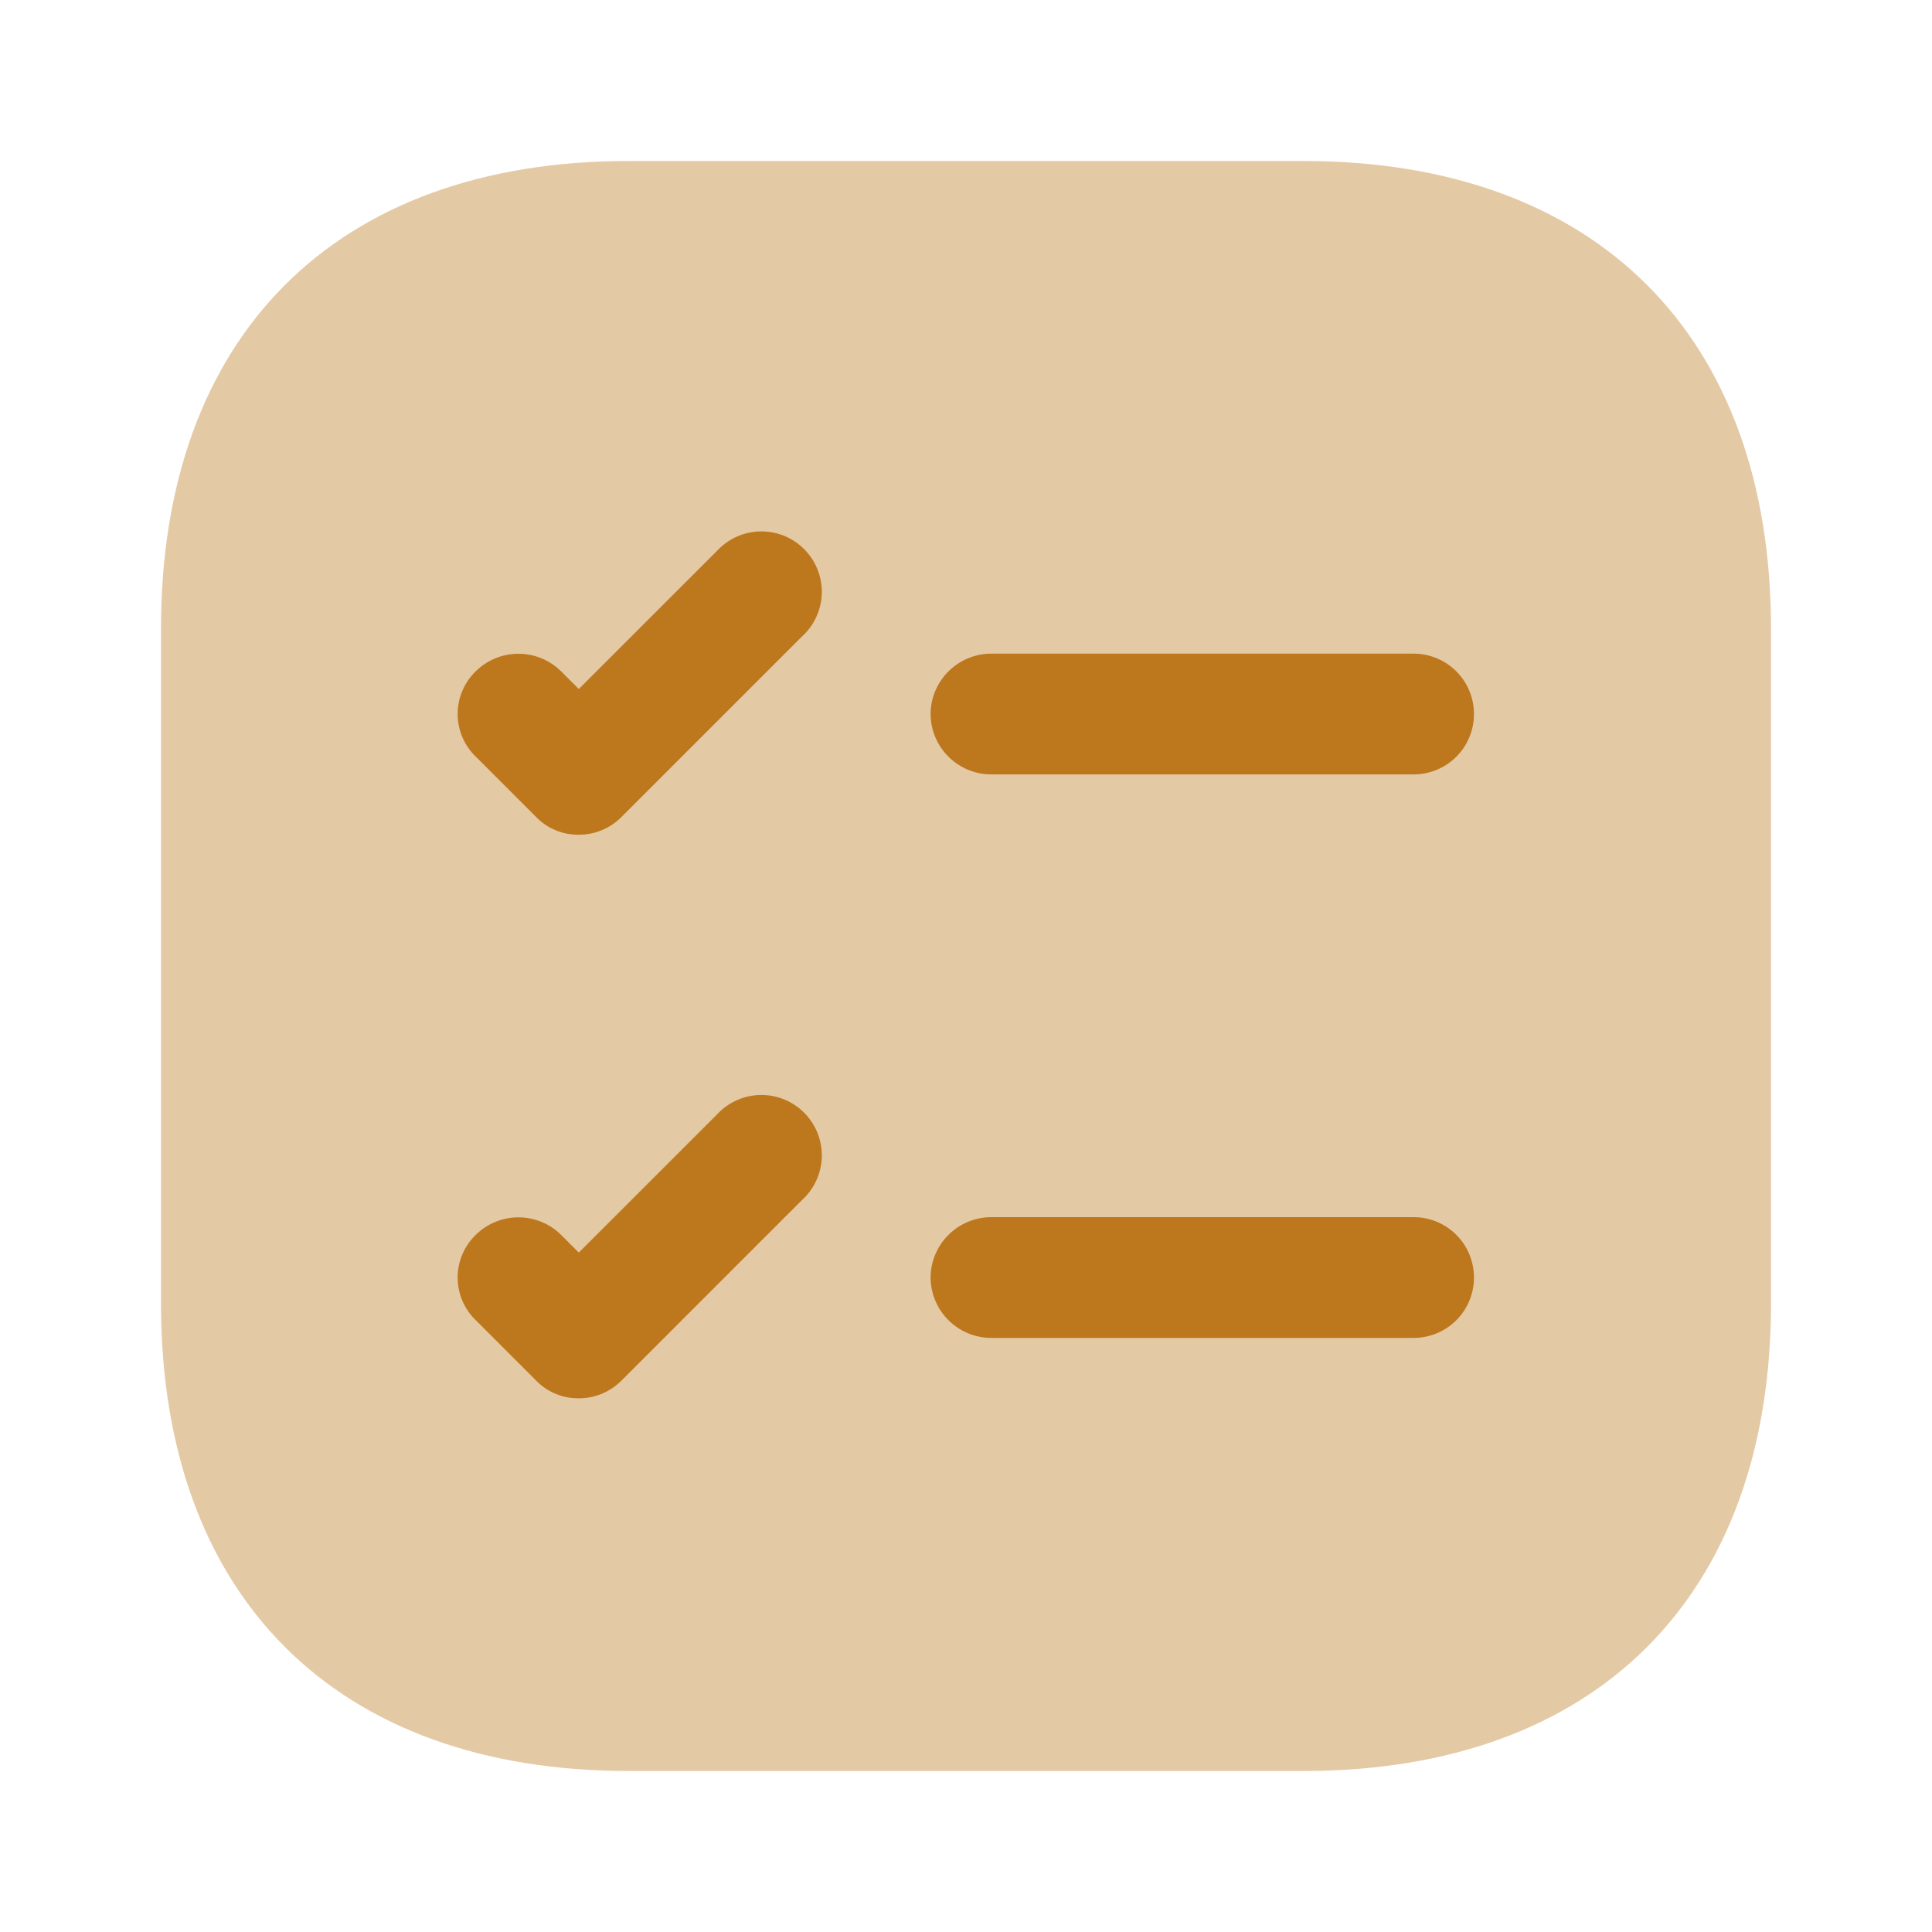 <svg xmlns="http://www.w3.org/2000/svg" width="24" height="24" viewBox="0 0 24 24">
  <g id="order" transform="translate(-149 -107)">
    <rect id="Rectangle_440" data-name="Rectangle 440" width="24" height="24" transform="translate(149 107)" fill="none"/>
    <g id="Group_4397" data-name="Group 4397">
      <g id="task-square_bulk" data-name="task-square/bulk" transform="translate(151 109)">
        <g id="vuesax_bulk_task-square" data-name="vuesax/bulk/task-square" transform="translate(-2 -2)">
          <g id="task-square">
            <path id="Vector" d="M14.19,0H5.81C2.17,0,0,2.17,0,5.81v8.38C0,17.83,2.17,20,5.81,20h8.38C17.83,20,20,17.83,20,14.19V5.81C20,2.17,17.83,0,14.19,0Z" transform="translate(2 2)" fill="#bd781e" opacity="0.4"/>
            <path id="Vector-2" data-name="Vector" d="M6.75.75A.749.749,0,0,1,6,1.5H.75A.755.755,0,0,1,0,.75.755.755,0,0,1,.75,0H6A.749.749,0,0,1,6.75.75Z" transform="translate(11.56 8.12)" fill="#bd781e"/>
            <path id="Vector-3" data-name="Vector" d="M4.285,1.277l-2.25,2.25a.742.742,0,0,1-.53.22.725.725,0,0,1-.53-.22l-.75-.75a.737.737,0,0,1,0-1.06.754.754,0,0,1,1.06,0l.22.22L3.225.218a.75.75,0,1,1,1.06,1.06Z" transform="translate(5.685 6.622)" fill="#bd781e"/>
            <path id="Vector-4" data-name="Vector" d="M6.75.75A.749.749,0,0,1,6,1.5H.75A.755.755,0,0,1,0,.75.755.755,0,0,1,.75,0H6A.749.749,0,0,1,6.75.75Z" transform="translate(11.56 15.12)" fill="#bd781e"/>
            <path id="Vector-5" data-name="Vector" d="M4.285,1.277l-2.25,2.25a.742.742,0,0,1-.53.22.725.725,0,0,1-.53-.22l-.75-.75a.737.737,0,0,1,0-1.06.754.754,0,0,1,1.06,0l.22.22L3.225.218a.75.75,0,1,1,1.06,1.06Z" transform="translate(5.685 13.623)" fill="#bd781e"/>
          </g>
        </g>
      </g>
    </g>
  </g>
</svg>
